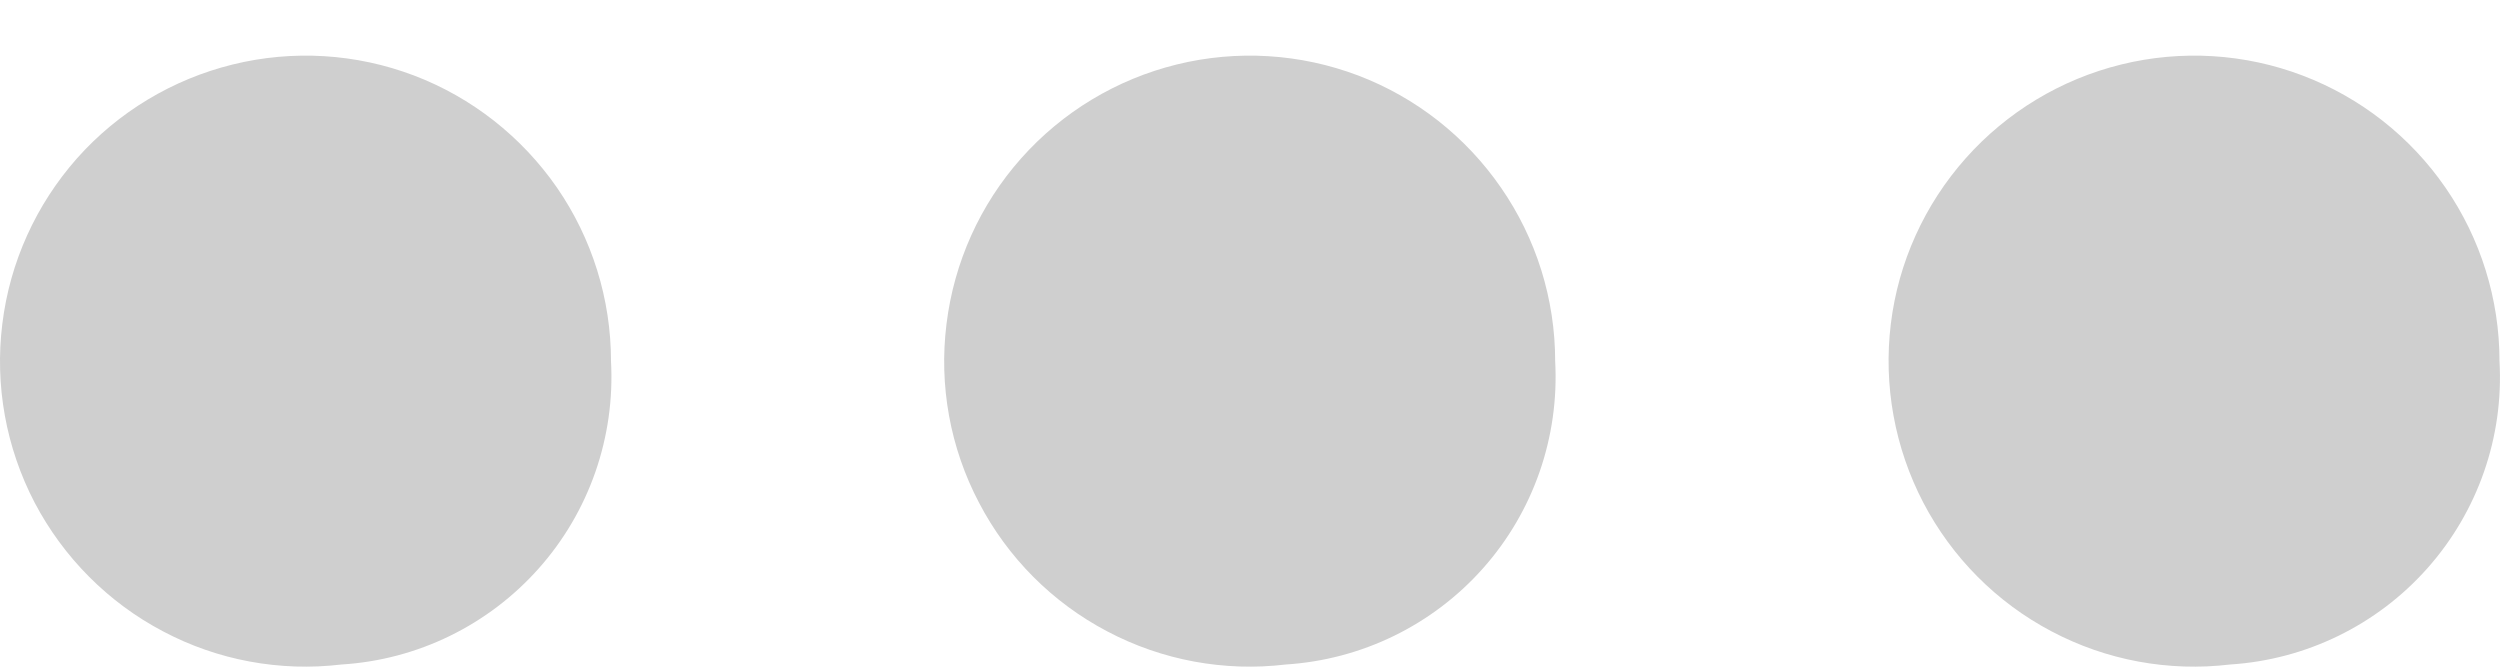 <svg width="15" height="4" viewBox="0 0 15 4" fill="none" xmlns="http://www.w3.org/2000/svg">
<path d="M13.381 3.987C13.011 4.031 12.638 3.962 12.309 3.788C11.98 3.615 11.712 3.345 11.54 3.016C11.368 2.686 11.3 2.312 11.345 1.943C11.39 1.574 11.547 1.228 11.794 0.95C12.041 0.672 12.366 0.476 12.727 0.387C13.088 0.298 13.468 0.321 13.815 0.453C14.163 0.585 14.462 0.82 14.673 1.126C14.884 1.432 14.997 1.795 14.997 2.167C15.023 2.622 14.867 3.069 14.564 3.41C14.261 3.751 13.836 3.958 13.381 3.987ZM7.715 3.987C7.346 4.031 6.972 3.962 6.643 3.788C6.314 3.615 6.046 3.346 5.874 3.016C5.701 2.687 5.633 2.313 5.679 1.944C5.724 1.575 5.88 1.228 6.127 0.95C6.374 0.672 6.699 0.476 7.06 0.387C7.421 0.298 7.801 0.321 8.149 0.453C8.496 0.585 8.795 0.82 9.006 1.126C9.218 1.432 9.331 1.795 9.331 2.167C9.356 2.622 9.201 3.069 8.898 3.41C8.595 3.751 8.17 3.958 7.715 3.987ZM2.049 3.987C1.68 4.031 1.306 3.962 0.978 3.788C0.649 3.615 0.381 3.345 0.208 3.016C0.036 2.686 -0.032 2.312 0.014 1.943C0.059 1.574 0.216 1.228 0.462 0.95C0.709 0.672 1.035 0.476 1.396 0.387C1.757 0.298 2.136 0.321 2.484 0.453C2.831 0.585 3.13 0.82 3.342 1.126C3.553 1.432 3.666 1.795 3.666 2.167C3.691 2.622 3.536 3.069 3.233 3.41C2.93 3.751 2.505 3.959 2.049 3.987Z" fill="#CFCFCF"/>
</svg>
